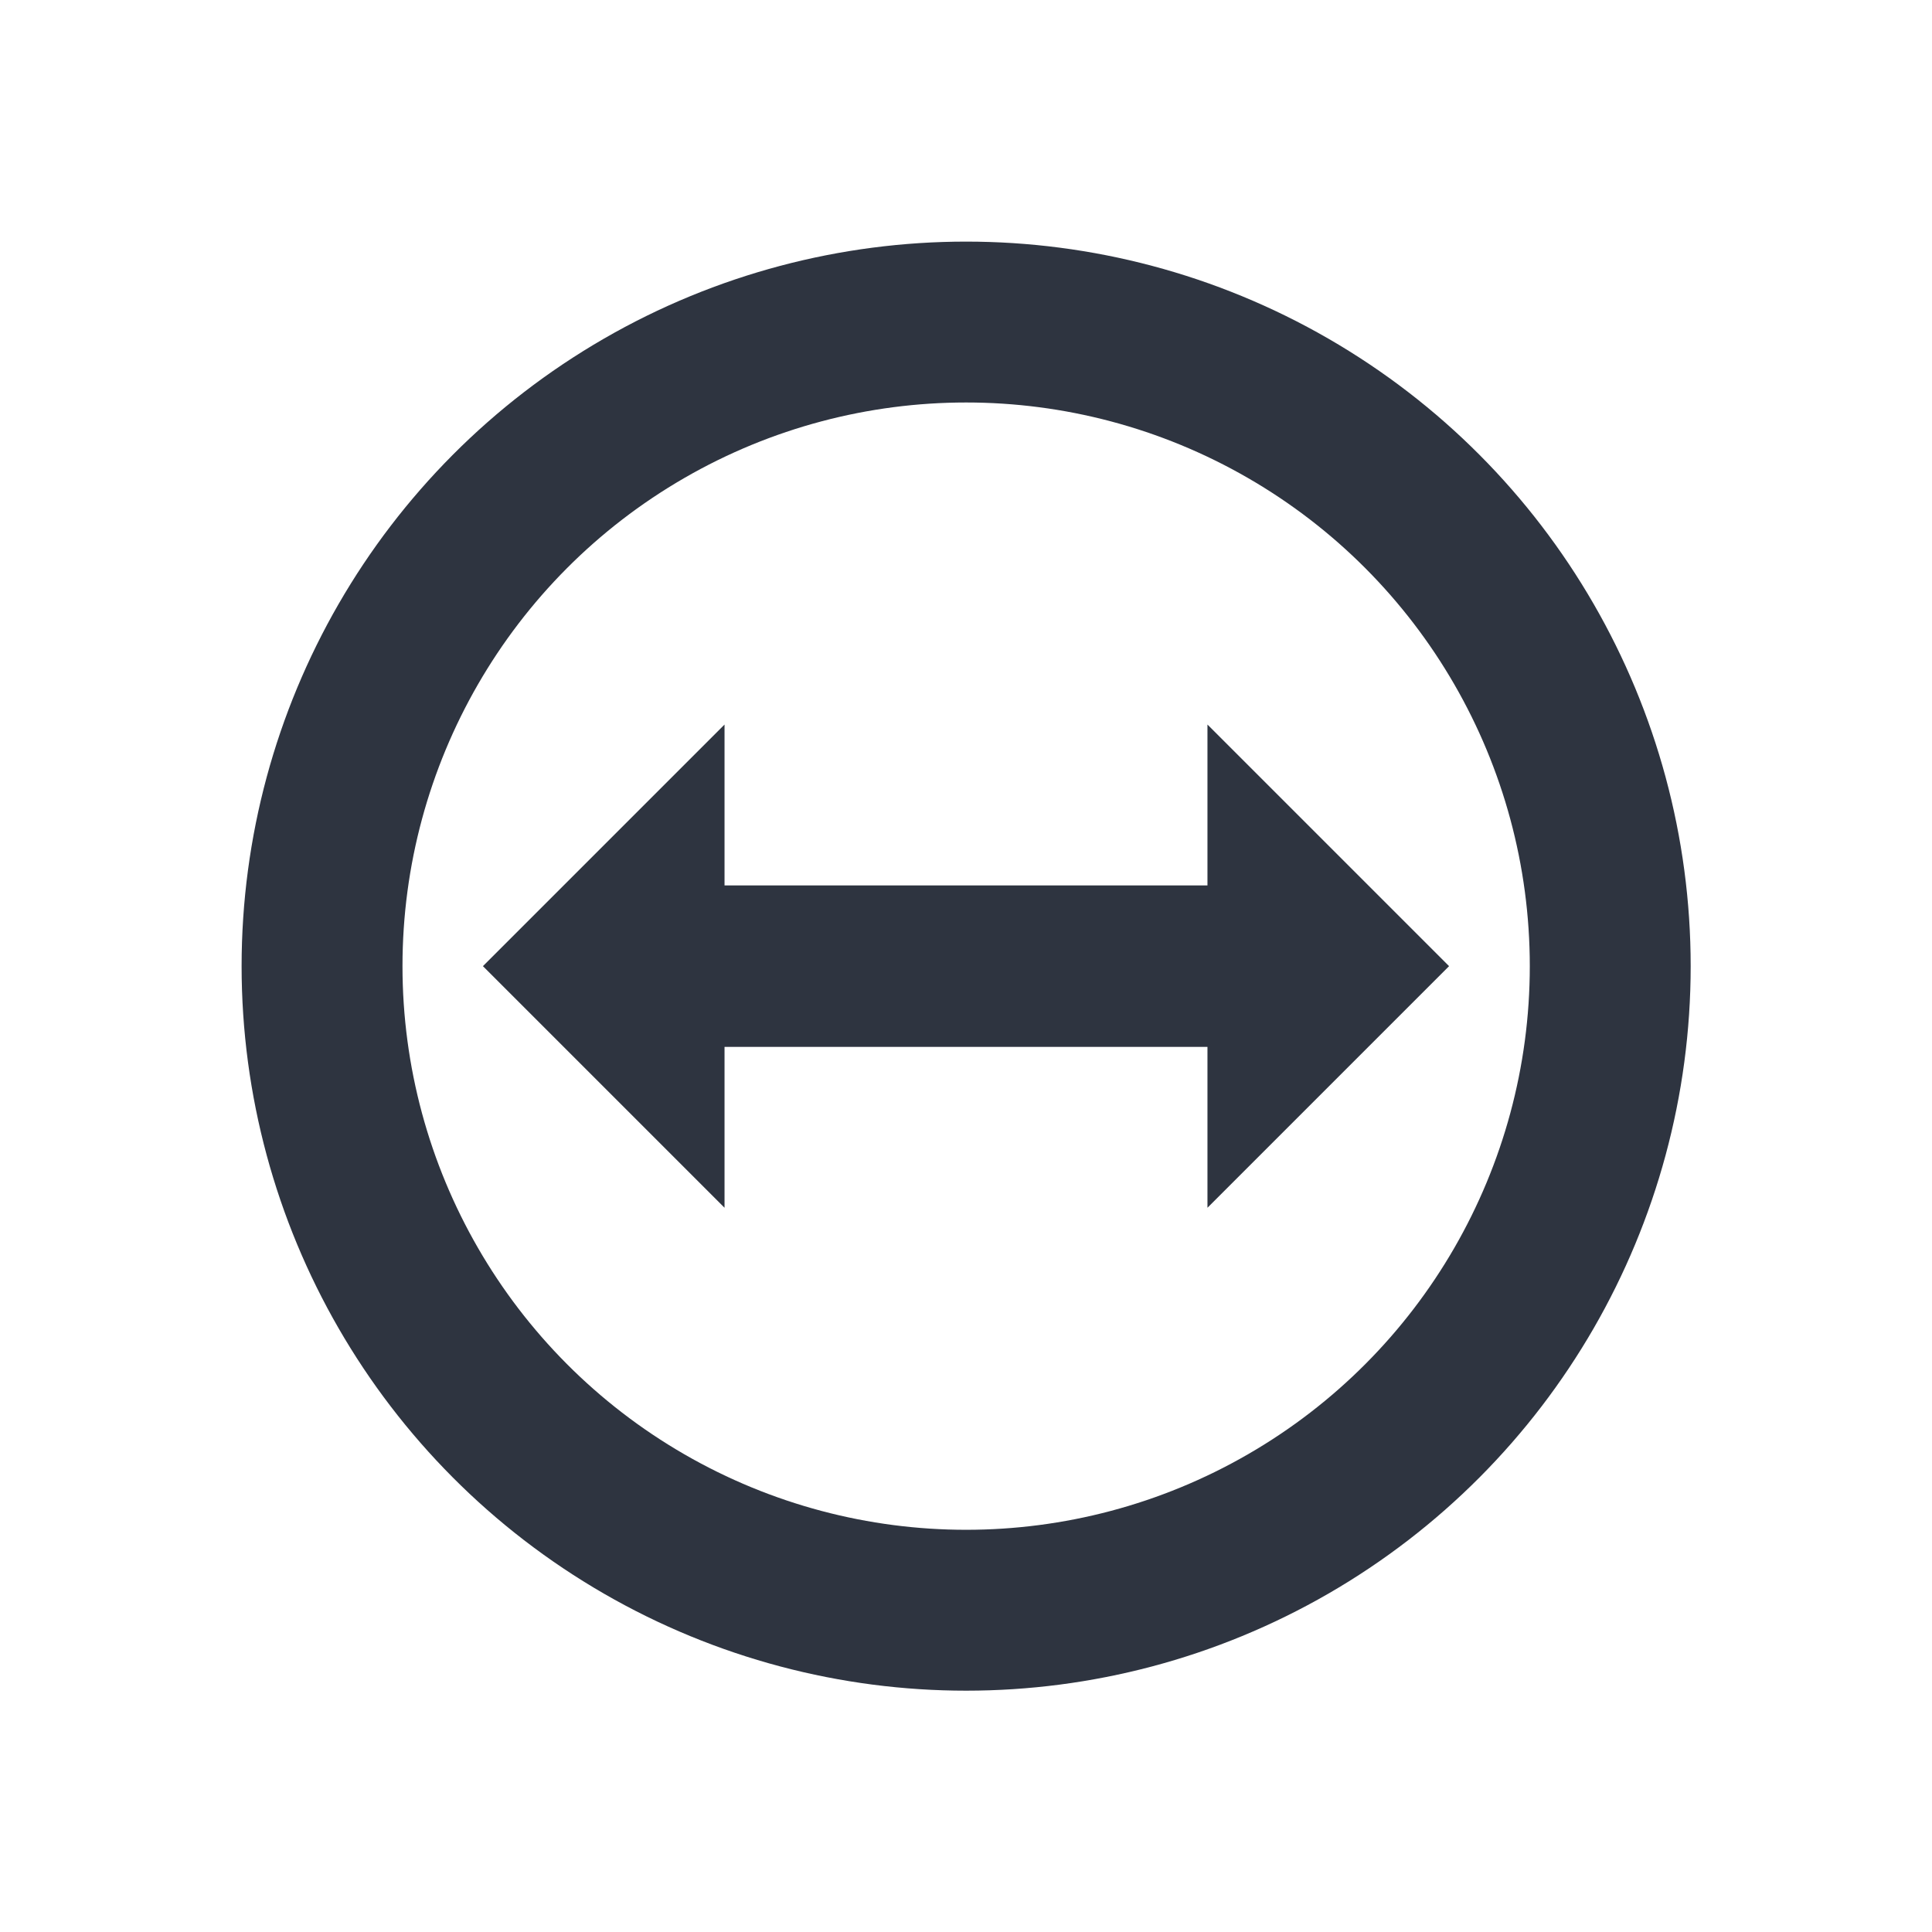 <svg xmlns="http://www.w3.org/2000/svg" width="24" viewBox="0 0 6.773 6.773" height="24">
 <ellipse cx="3.387" cy="3.387" rx="2.258" ry="2.258" style="stroke-dasharray:none;stroke-opacity:1;fill:none;opacity:1;stroke-miterlimit:4;fill-opacity:1;stroke:#2e3440;fill-rule:nonzero;stroke-linecap:butt;stroke-linejoin:round;stroke-width:0.564;stroke-dashoffset:0"/>
 <path d="m 1.693 3.387 0.847 -0.847 0 0.564 1.693 0 0 -0.564 0.847 0.847 -0.847 0.847 0 -0.564 -1.693 0 0 0.564 z" style="fill:#2e3440;fill-opacity:1;stroke:none;fill-rule:evenodd"/>
</svg>
